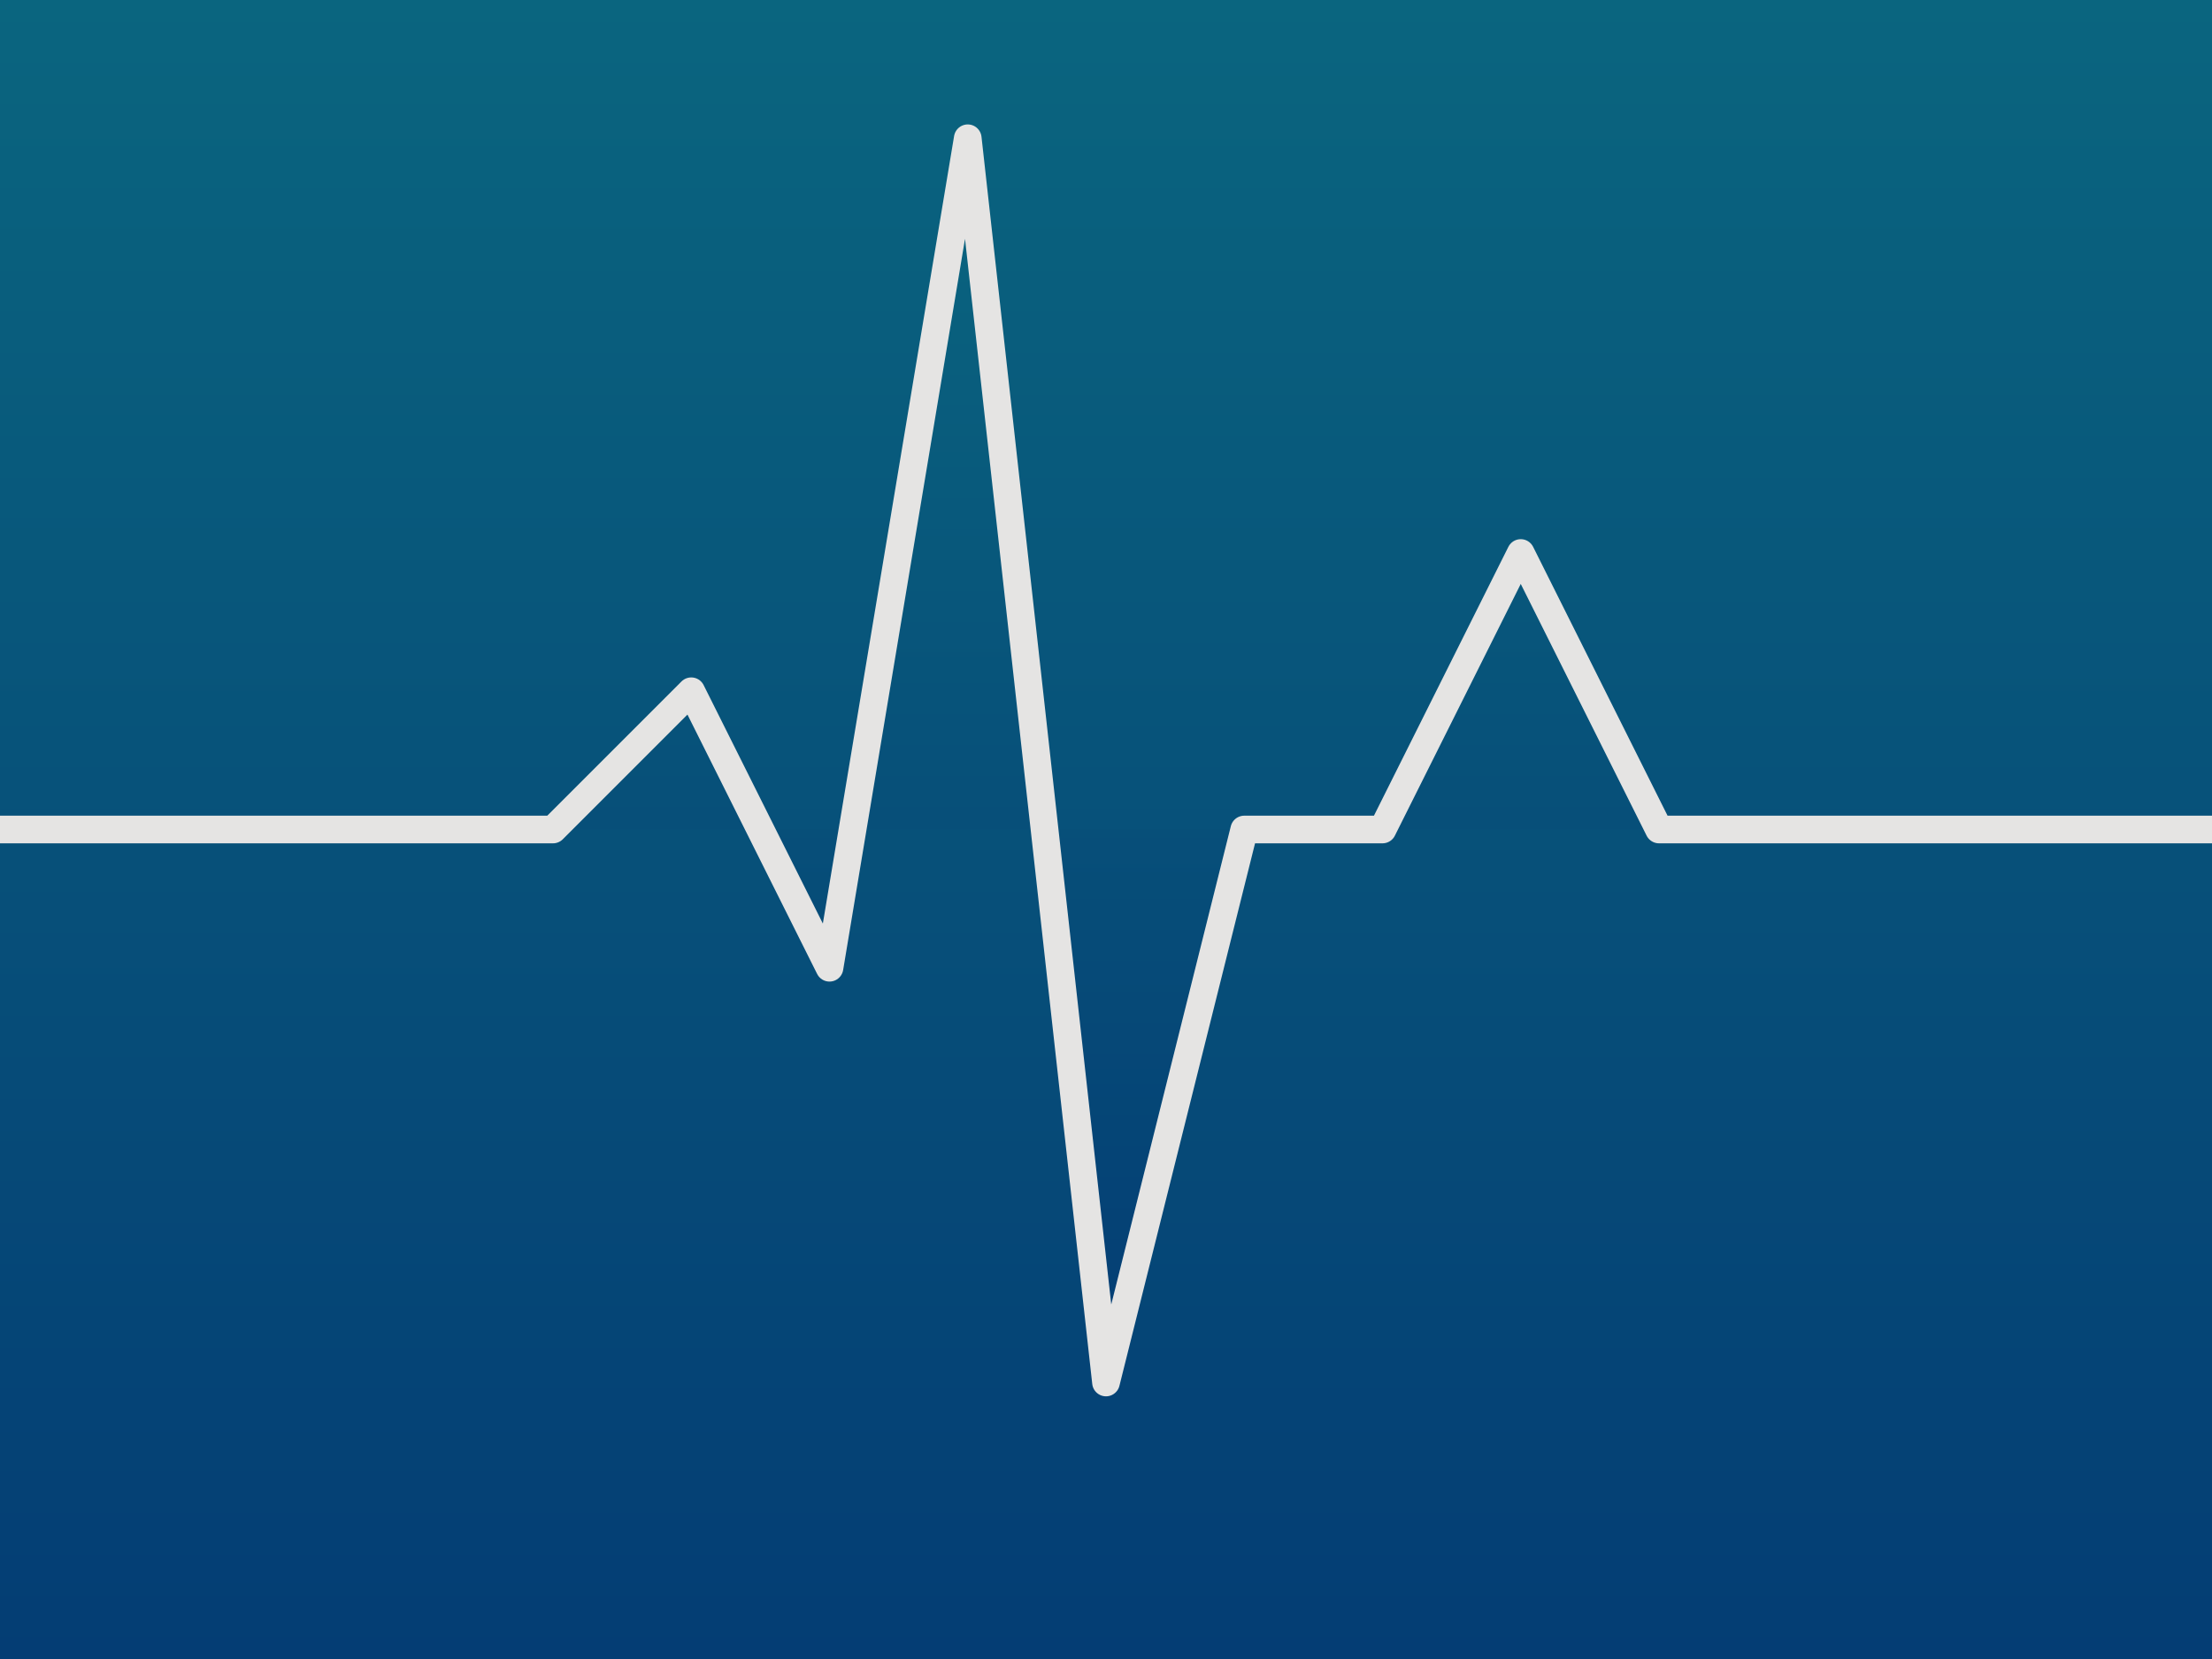 <svg version="1.1" xmlns="http://www.w3.org/2000/svg" viewBox="0 0 800 600">
    <defs>
        <linearGradient id="Gradient2" x1="0" x2="0" y1="0" y2="1">
            <stop offset="0%" stop-color="#0A657F"/>
            <stop offset="100%" stop-color="#043D74"/>
        </linearGradient>
        <style>
            .mouse { fill: #E5E4E3; }
            .pathTulip {
                fill: url(#Gradient2);
                stroke: #E5E4E3 ;
                stroke-width: 10px;
                stroke-linejoin: round;
                stroke-linecap: round;
                stroke-dasharray: 10000;
                stroke-dashoffset: 0;
            }
            .diamondSt {
                animation-name: diamondStroke;
                animation-duration: 10s;
                animation-iteration-count: infinite;
            }
            @keyframes diamondStroke {
                0%   { stroke-dashoffset: 0; opacity: 0.0;}
                50%   {  opacity: 0.1;}
                100% { stroke-dashoffset: -2000; opacity: 0.0;}
            }
        </style>
    </defs>
    <rect fill="url(#Gradient2)" x="0" y="0" width="800" height="600"/>
    <path class="diamondSt pathTulip" d="M 0 300 L 200 300 L 250 250 L 300 350 L 350 50 L 400 500 L 450 300 L 500 300 L 550 200 L 600 300 L 600 300 L 600 300 L 600 300 L 800 300 L 800 300  "/>
</svg>